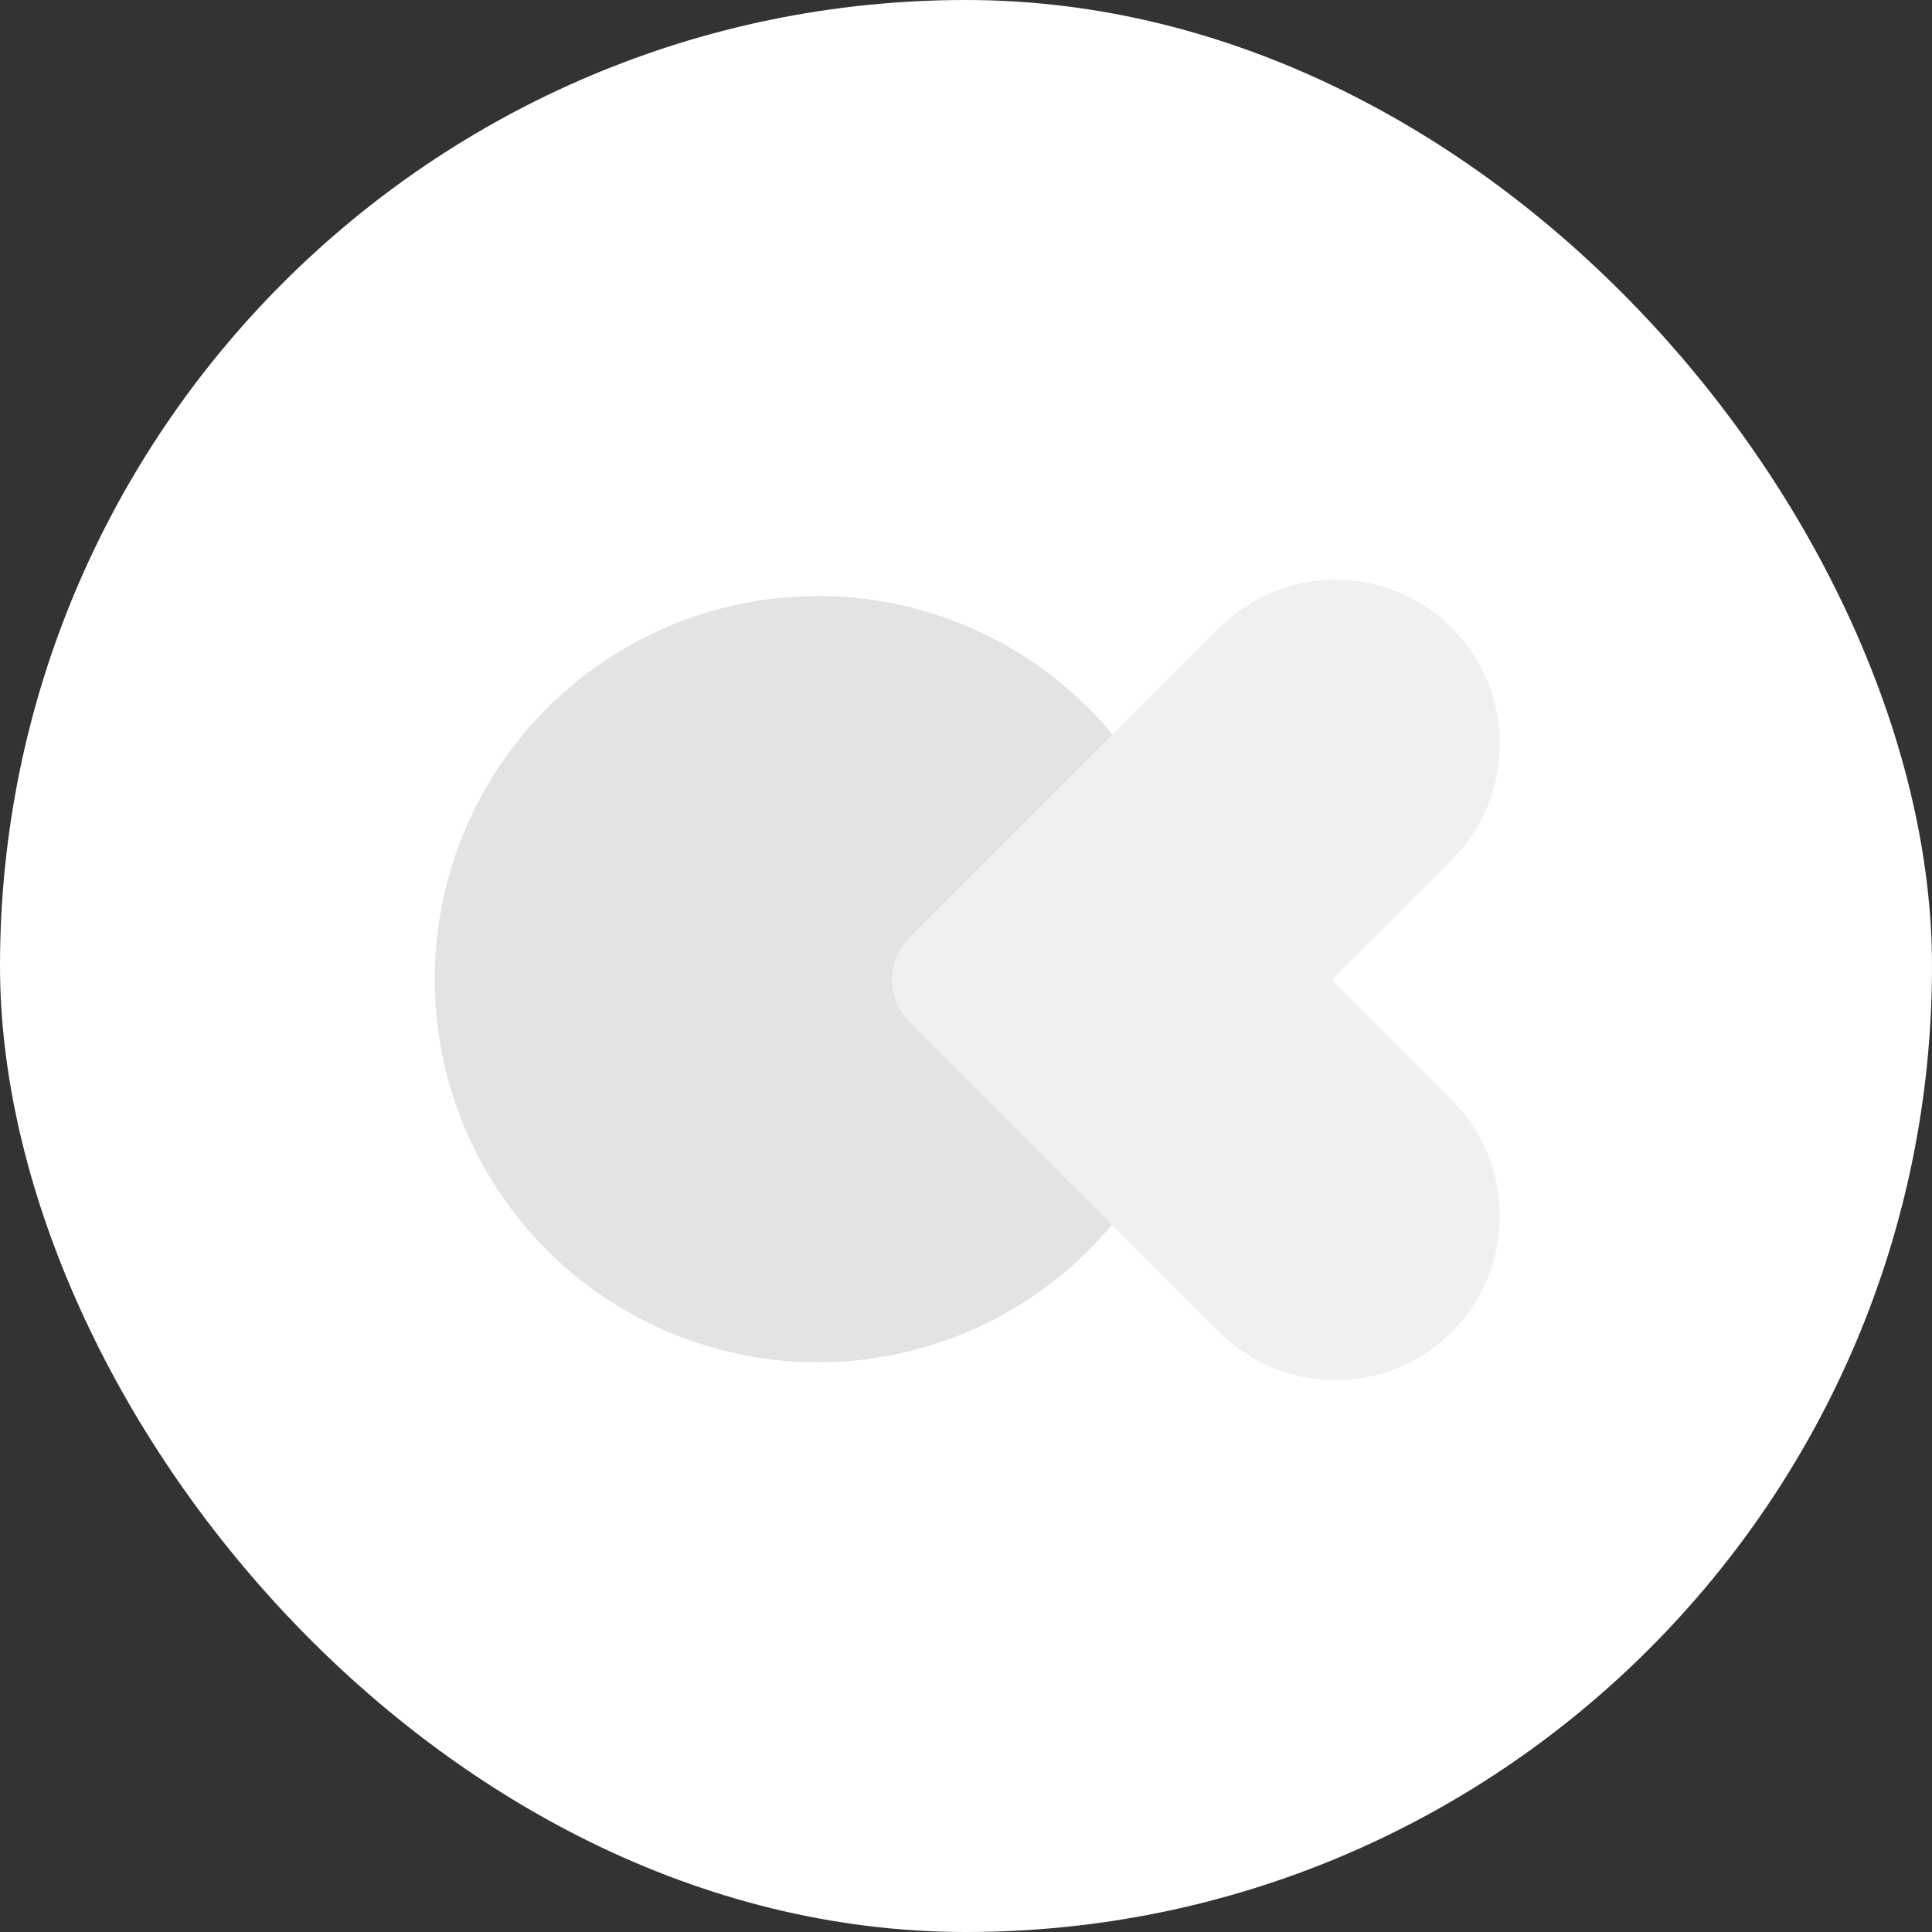 <svg width="40" height="40" viewBox="0 0 40 40" fill="none" xmlns="http://www.w3.org/2000/svg">
<rect x="0" y="0" width="40" height="40" fill="#333333" stroke="none"/>
<rect width="40" height="40" rx="20" fill="white"/>
<g clip-path="url(#clip0_1708_19265)">
<circle cx="16.933" cy="20.273" r="7.933" fill="#E3E3E3"/>
<path d="M27.57 20.288L30.055 22.773C31.383 24.101 31.383 26.253 30.055 27.581C28.727 28.909 26.574 28.909 25.247 27.581L18.836 21.171C18.755 21.09 18.687 21 18.633 20.904C18.63 20.899 18.627 20.894 18.624 20.889C18.364 20.415 18.434 19.808 18.836 19.406L25.247 12.996C26.574 11.668 28.727 11.668 30.055 12.996C31.383 14.324 31.383 16.476 30.055 17.804L27.57 20.288Z" fill="#F0F0F0"/>
</g>
<defs>
<clipPath id="clip0_1708_19265">
<rect width="23" height="17" fill="white" transform="translate(9 12)"/>
</clipPath>
</defs>
</svg>
